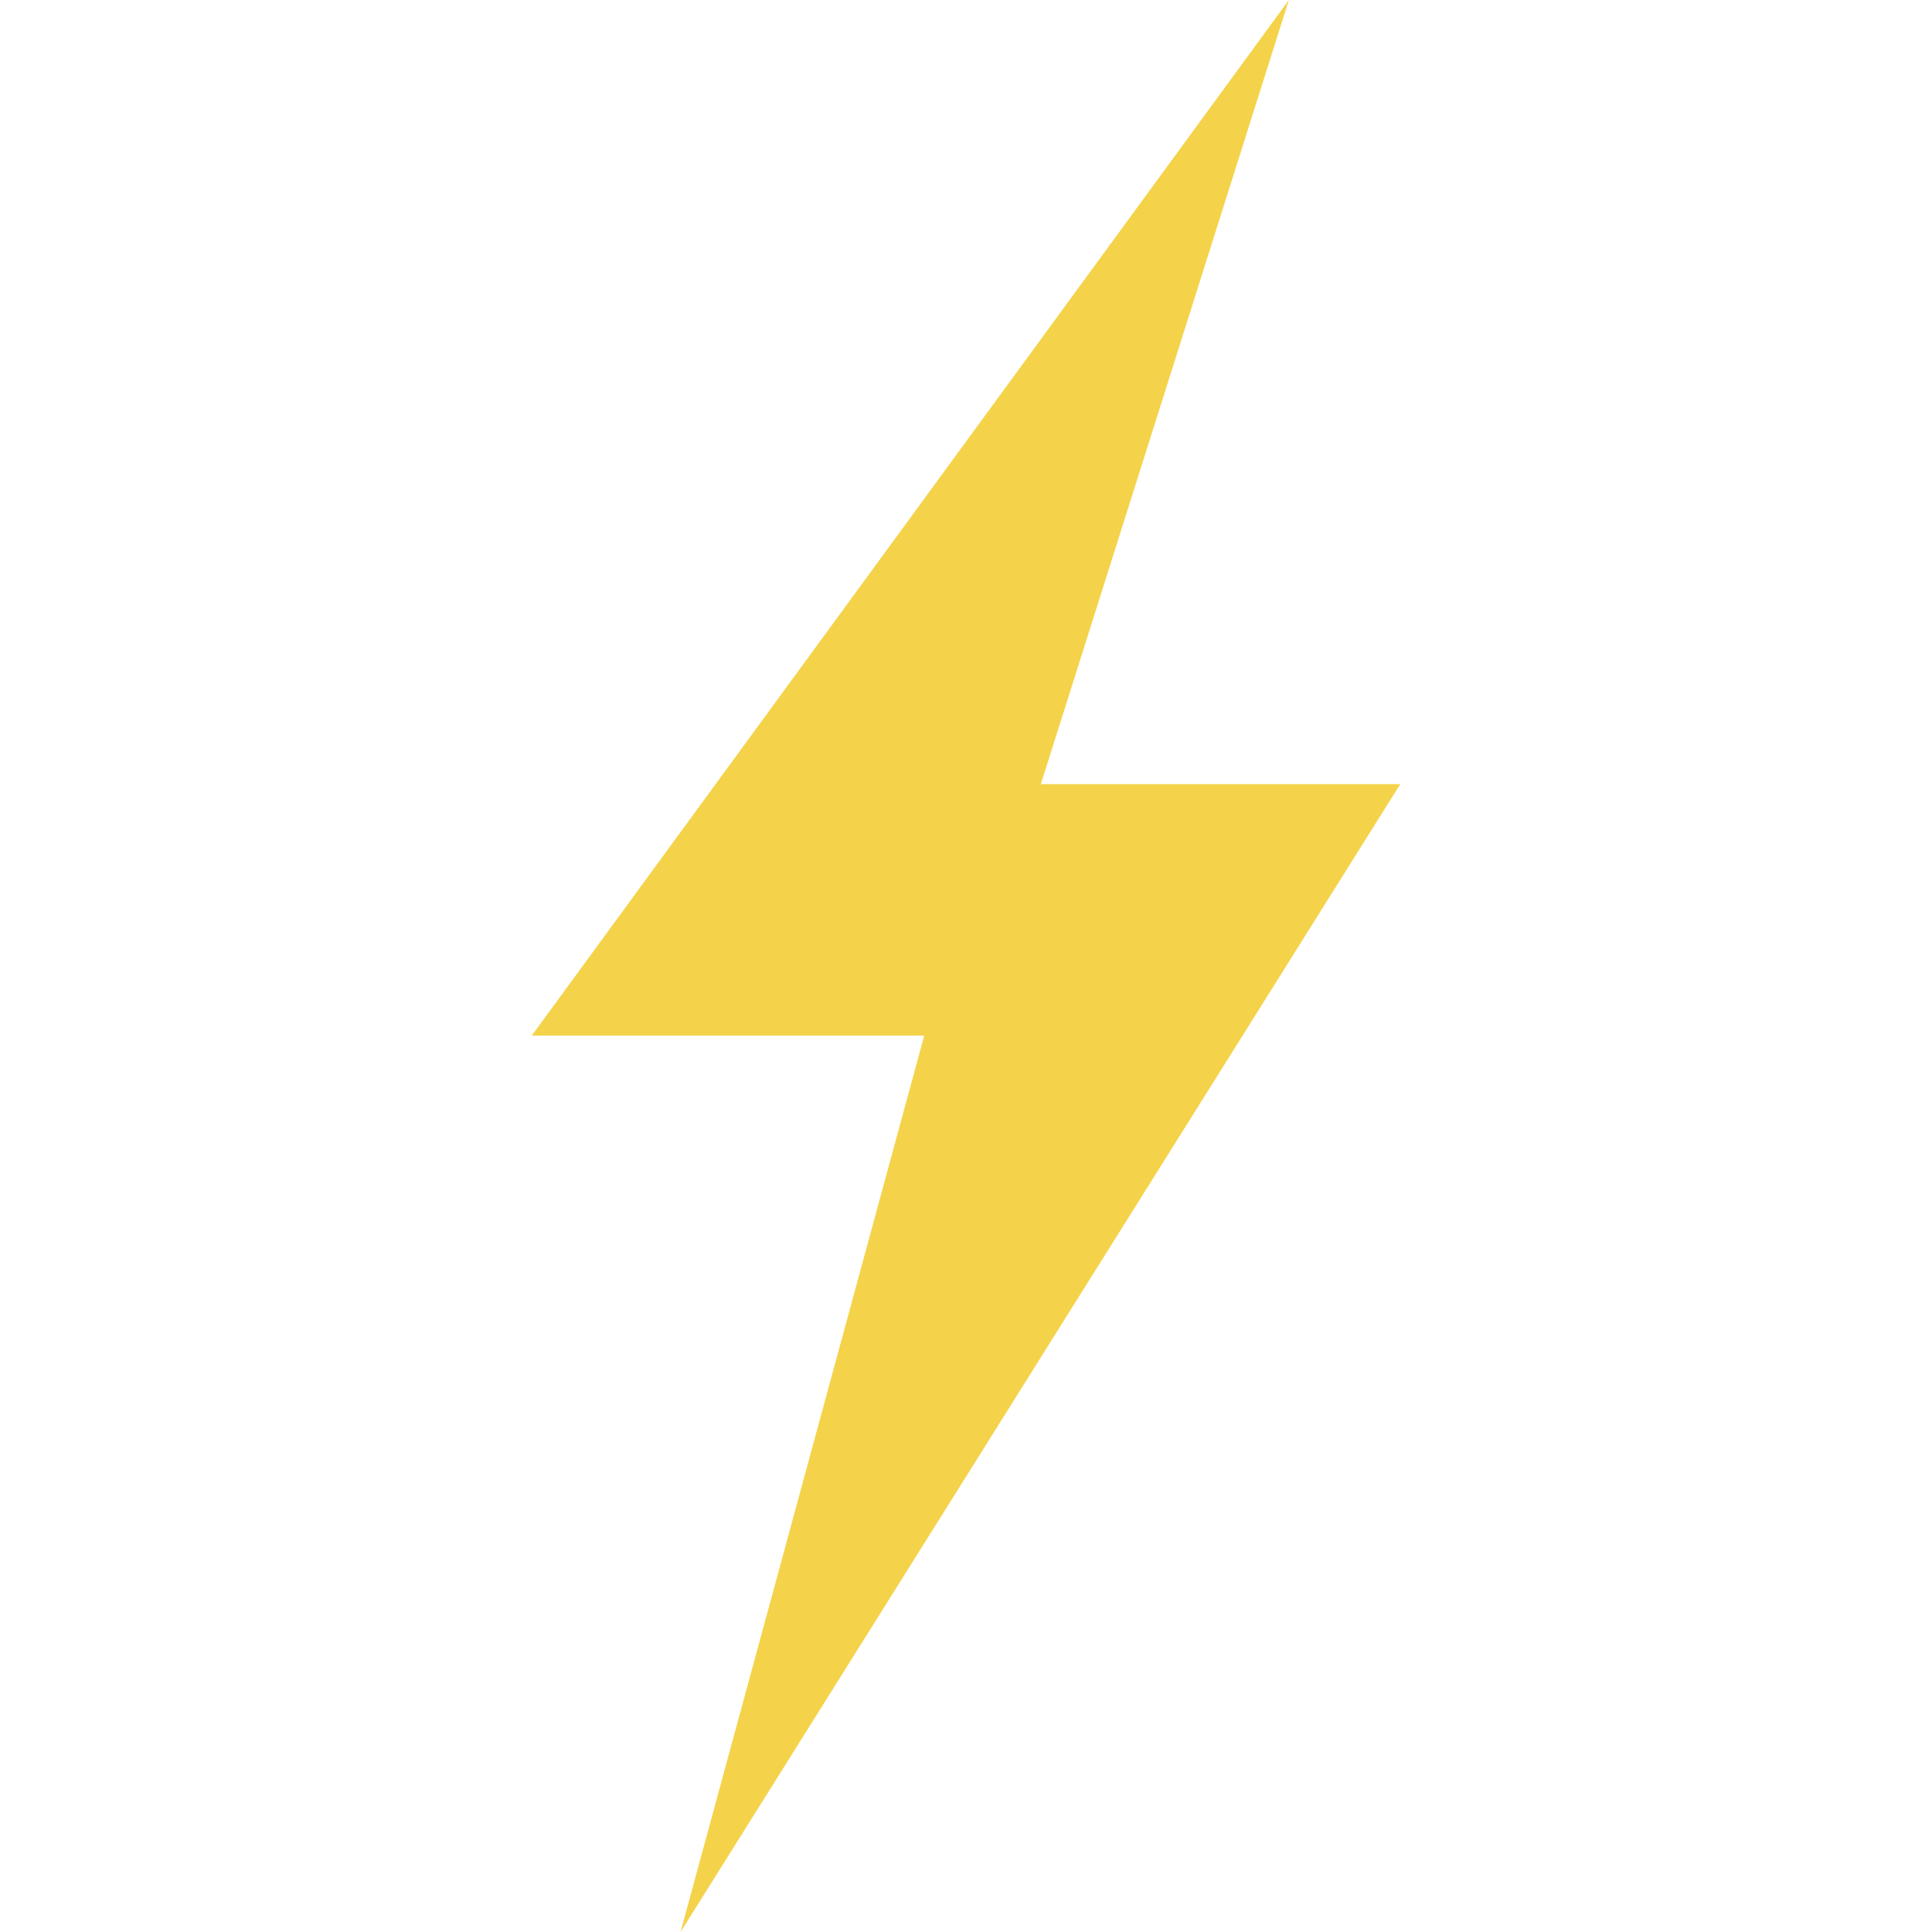 <?xml version="1.0" encoding="UTF-8"?>
<svg id="Layer_1" data-name="Layer 1" xmlns="http://www.w3.org/2000/svg" version="1.1" viewBox="0 0 222 222">
  <defs>
    <style>
      .cls-1 {
        fill: #f4d34a;
        stroke-width: 0px;
      }
    </style>
  </defs>
  <polygon class="cls-1" points="106.2 119 78.2 222 160.9 90.1 119.6 90.1 148.1 0 61.1 119 106.2 119"/>
</svg>